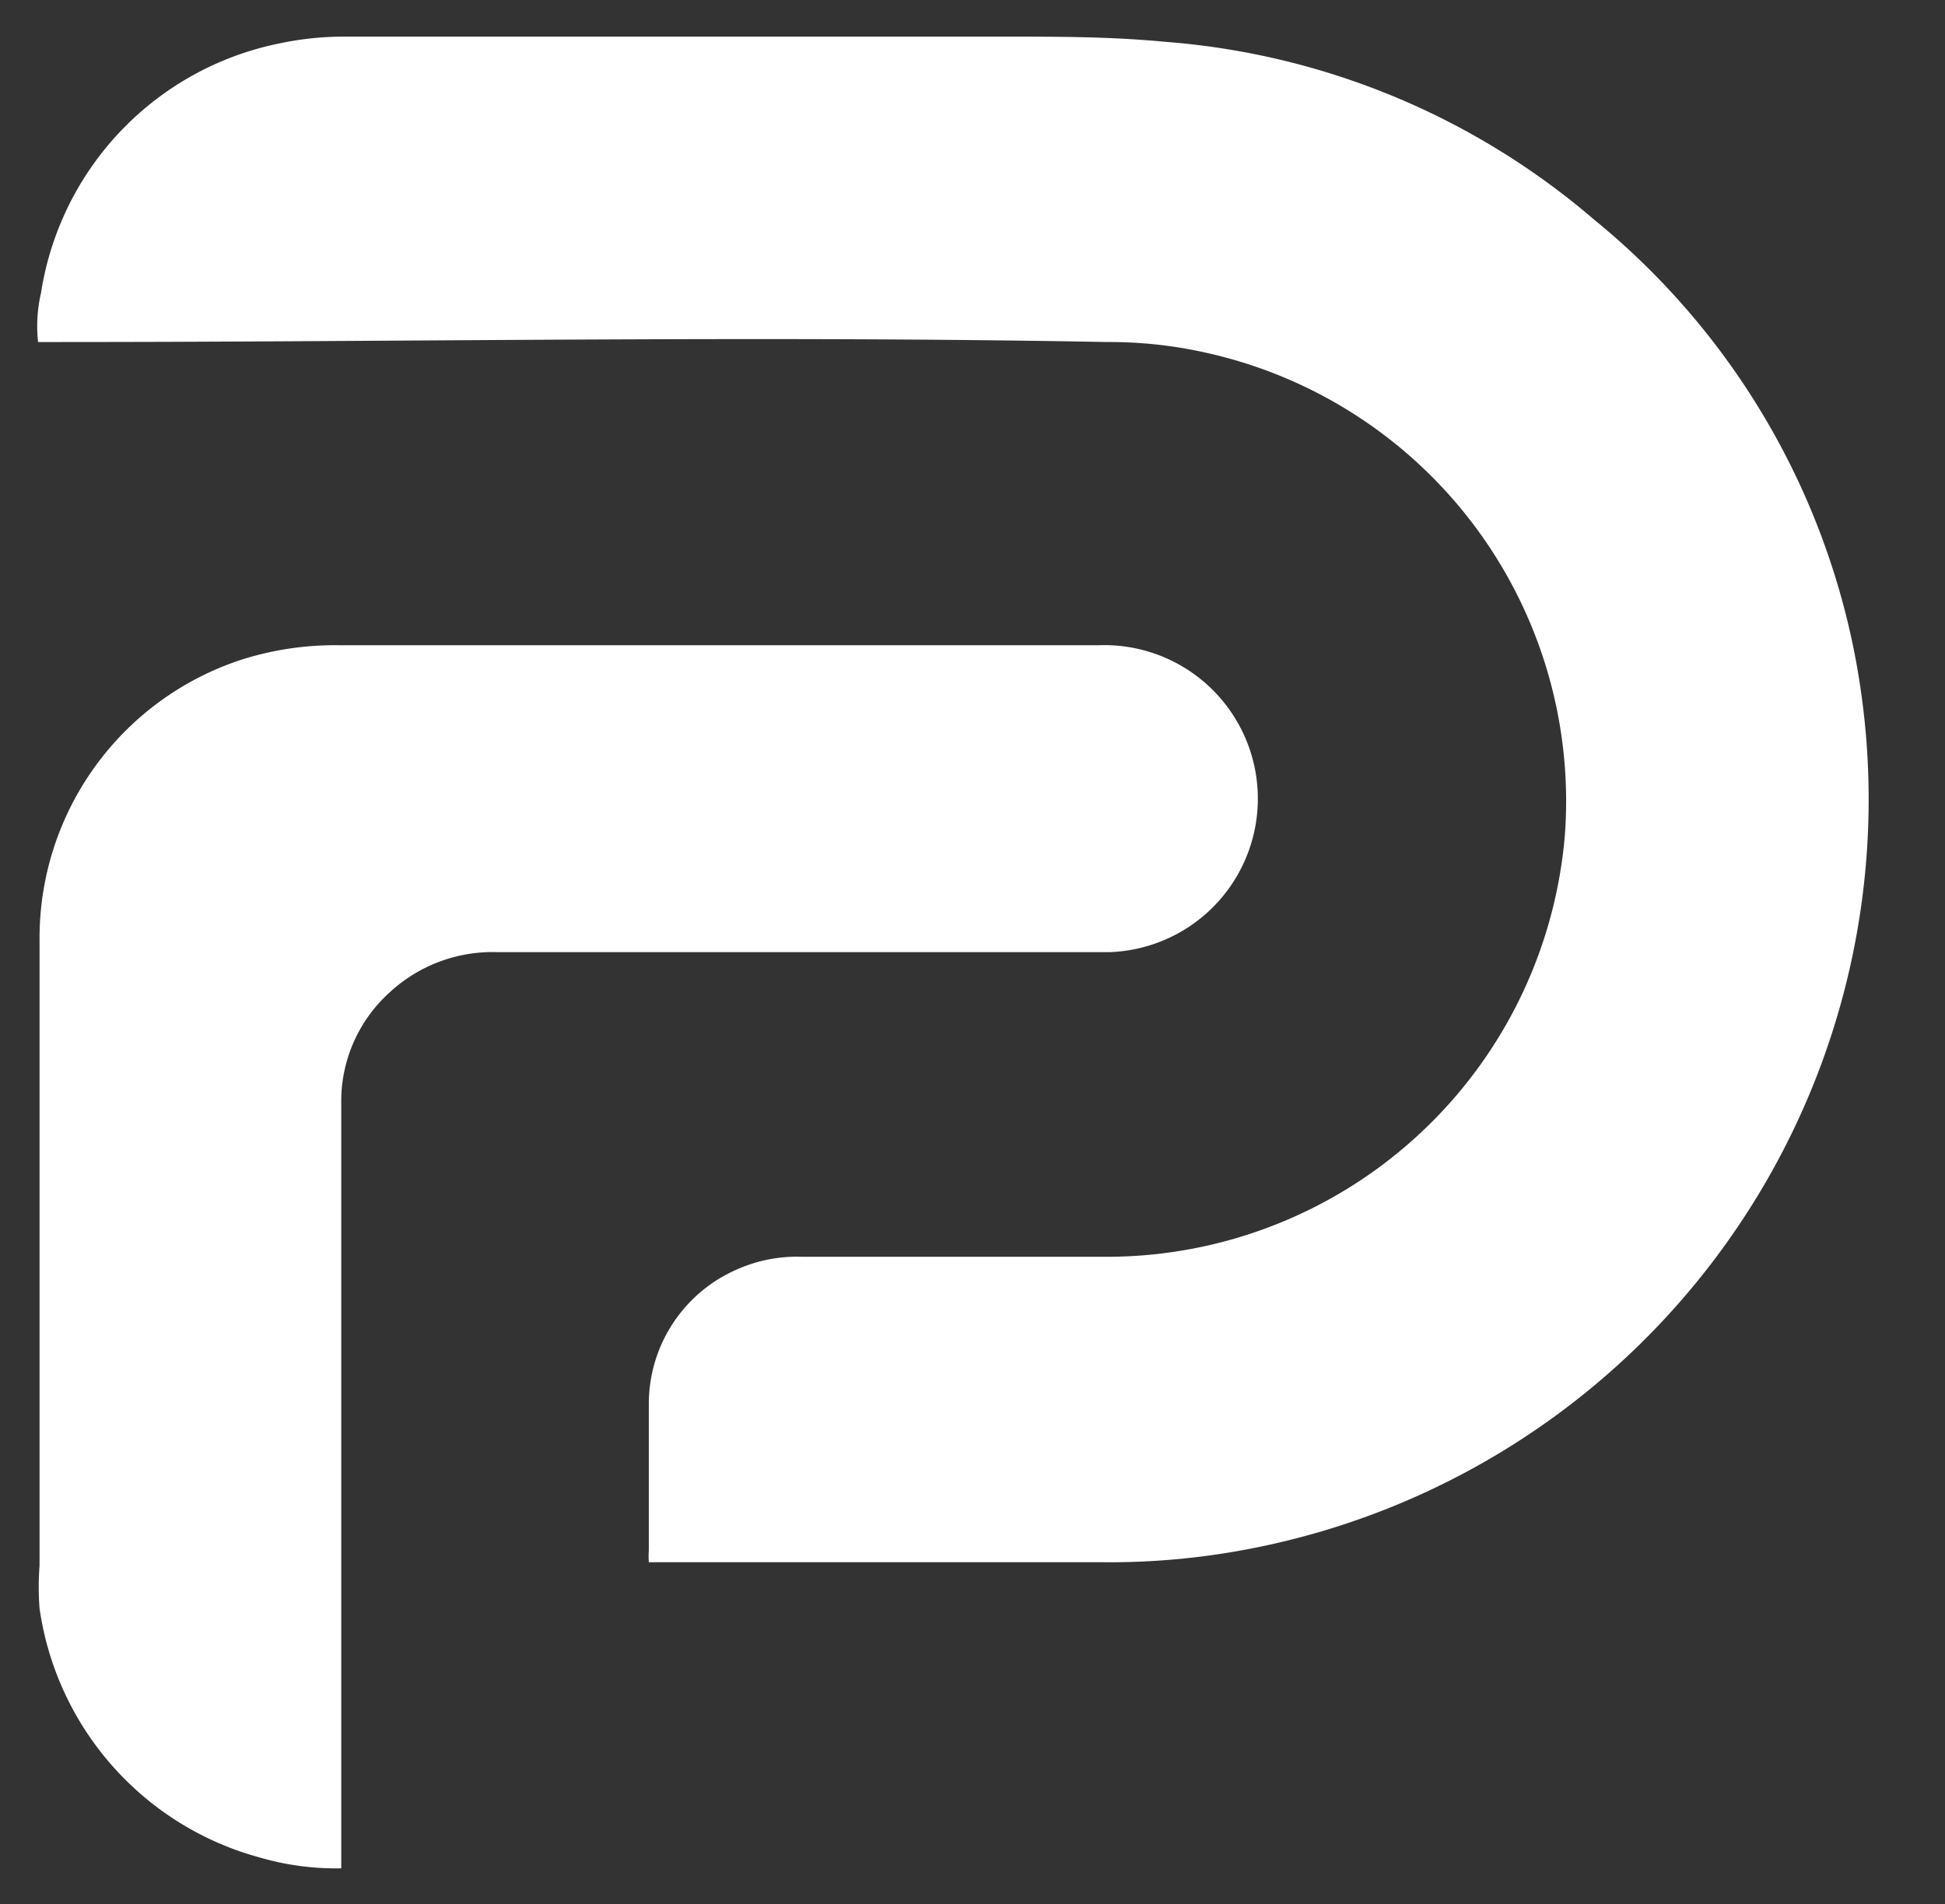 <?xml version="1.0" encoding="UTF-8"?> <svg xmlns="http://www.w3.org/2000/svg" id="Layer_1" data-name="Layer 1" width="26.56" height="26" viewBox="0 0 26.56 26"><rect x="0" y="0" width="26.56" height="26" fill="#333333" stroke="none"/><defs><style> .cls-1 { fill: #fff; } </style></defs><path class="cls-1" d="M8.86,21.33a1.1,1.1,0,0,1,0-.16c0-.66,0-1.32,0-2a2,2,0,0,1,1.21-1.84,2,2,0,0,1,.88-.17c1.39,0,2.79,0,4.18,0a6.28,6.28,0,0,0,6.24-5.77,6.27,6.27,0,0,0-4.84-6.56,6,6,0,0,0-1.41-.16c-4.78-.09-9.56,0-14.35,0H.52A2,2,0,0,1,.56,4,4.12,4.12,0,0,1,3.83.59,4.21,4.21,0,0,1,4.7.5q4.51,0,9,0c.74,0,1.47,0,2.2.07A10.18,10.18,0,0,1,21.77,3a10.16,10.16,0,0,1,3.57,6,10.42,10.42,0,0,1-8.51,12.19,10.08,10.08,0,0,1-1.82.14H8.86Z"></path><path class="cls-1" d="M4.66,25.51a3.74,3.74,0,0,1-1.12-.15,4.13,4.13,0,0,1-3-3.4,3.77,3.77,0,0,1,0-.58c0-2.85,0-5.69,0-8.54A4,4,0,0,1,3.32,9a4.22,4.22,0,0,1,1.32-.19H15A2.07,2.07,0,1,1,15.16,13c-1.2,0-2.41,0-3.61,0H6.78a2.07,2.07,0,0,0-1.47.56,2,2,0,0,0-.65,1.51V25.51Z"></path></svg> 